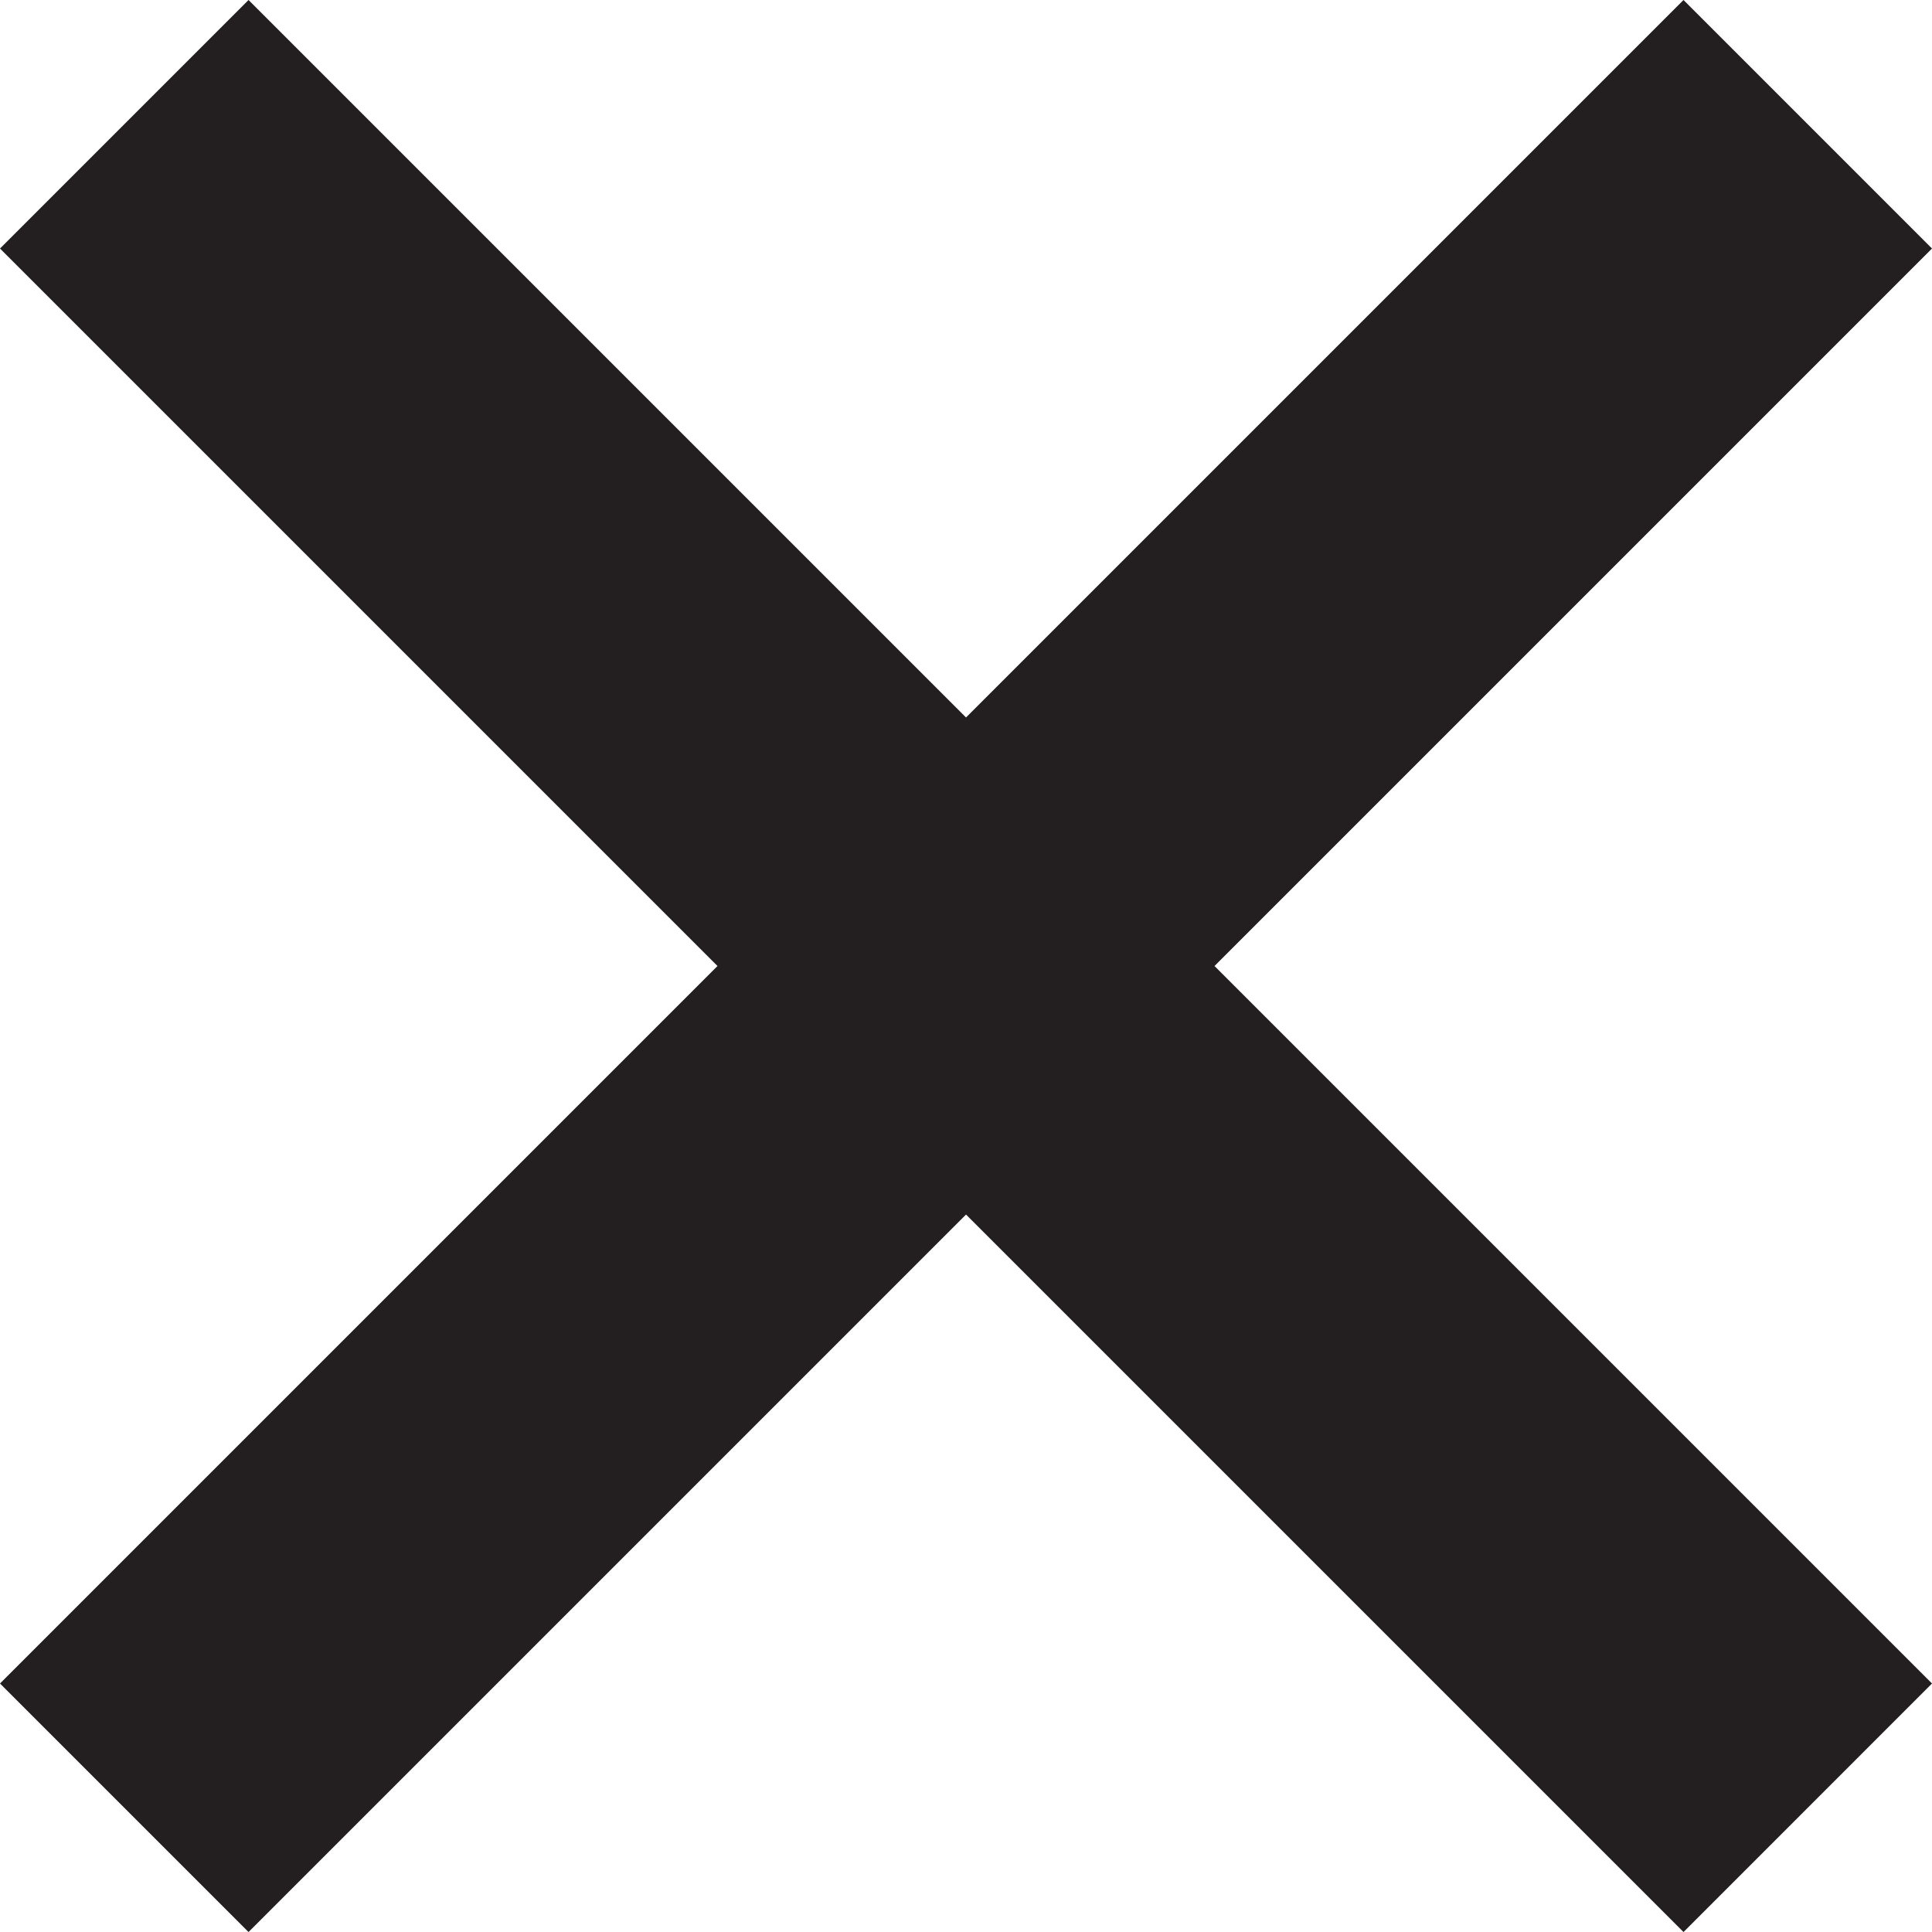 <?xml version="1.0" encoding="UTF-8"?>
<svg id="Layer_1" data-name="Layer 1" xmlns="http://www.w3.org/2000/svg" viewBox="0 0 442.55 442.56">
  <defs>
    <style>
      .cls-1 {
        fill: #231f20;
        stroke-width: 0px;
      }
    </style>
  </defs>
  <polygon class="cls-1" points="278.2 221.28 442.55 385.63 385.63 442.56 221.28 278.21 56.93 442.56 0 385.63 164.35 221.28 0 56.93 56.93 0 221.28 164.35 385.63 0 442.55 56.93 278.2 221.28"/>
</svg>